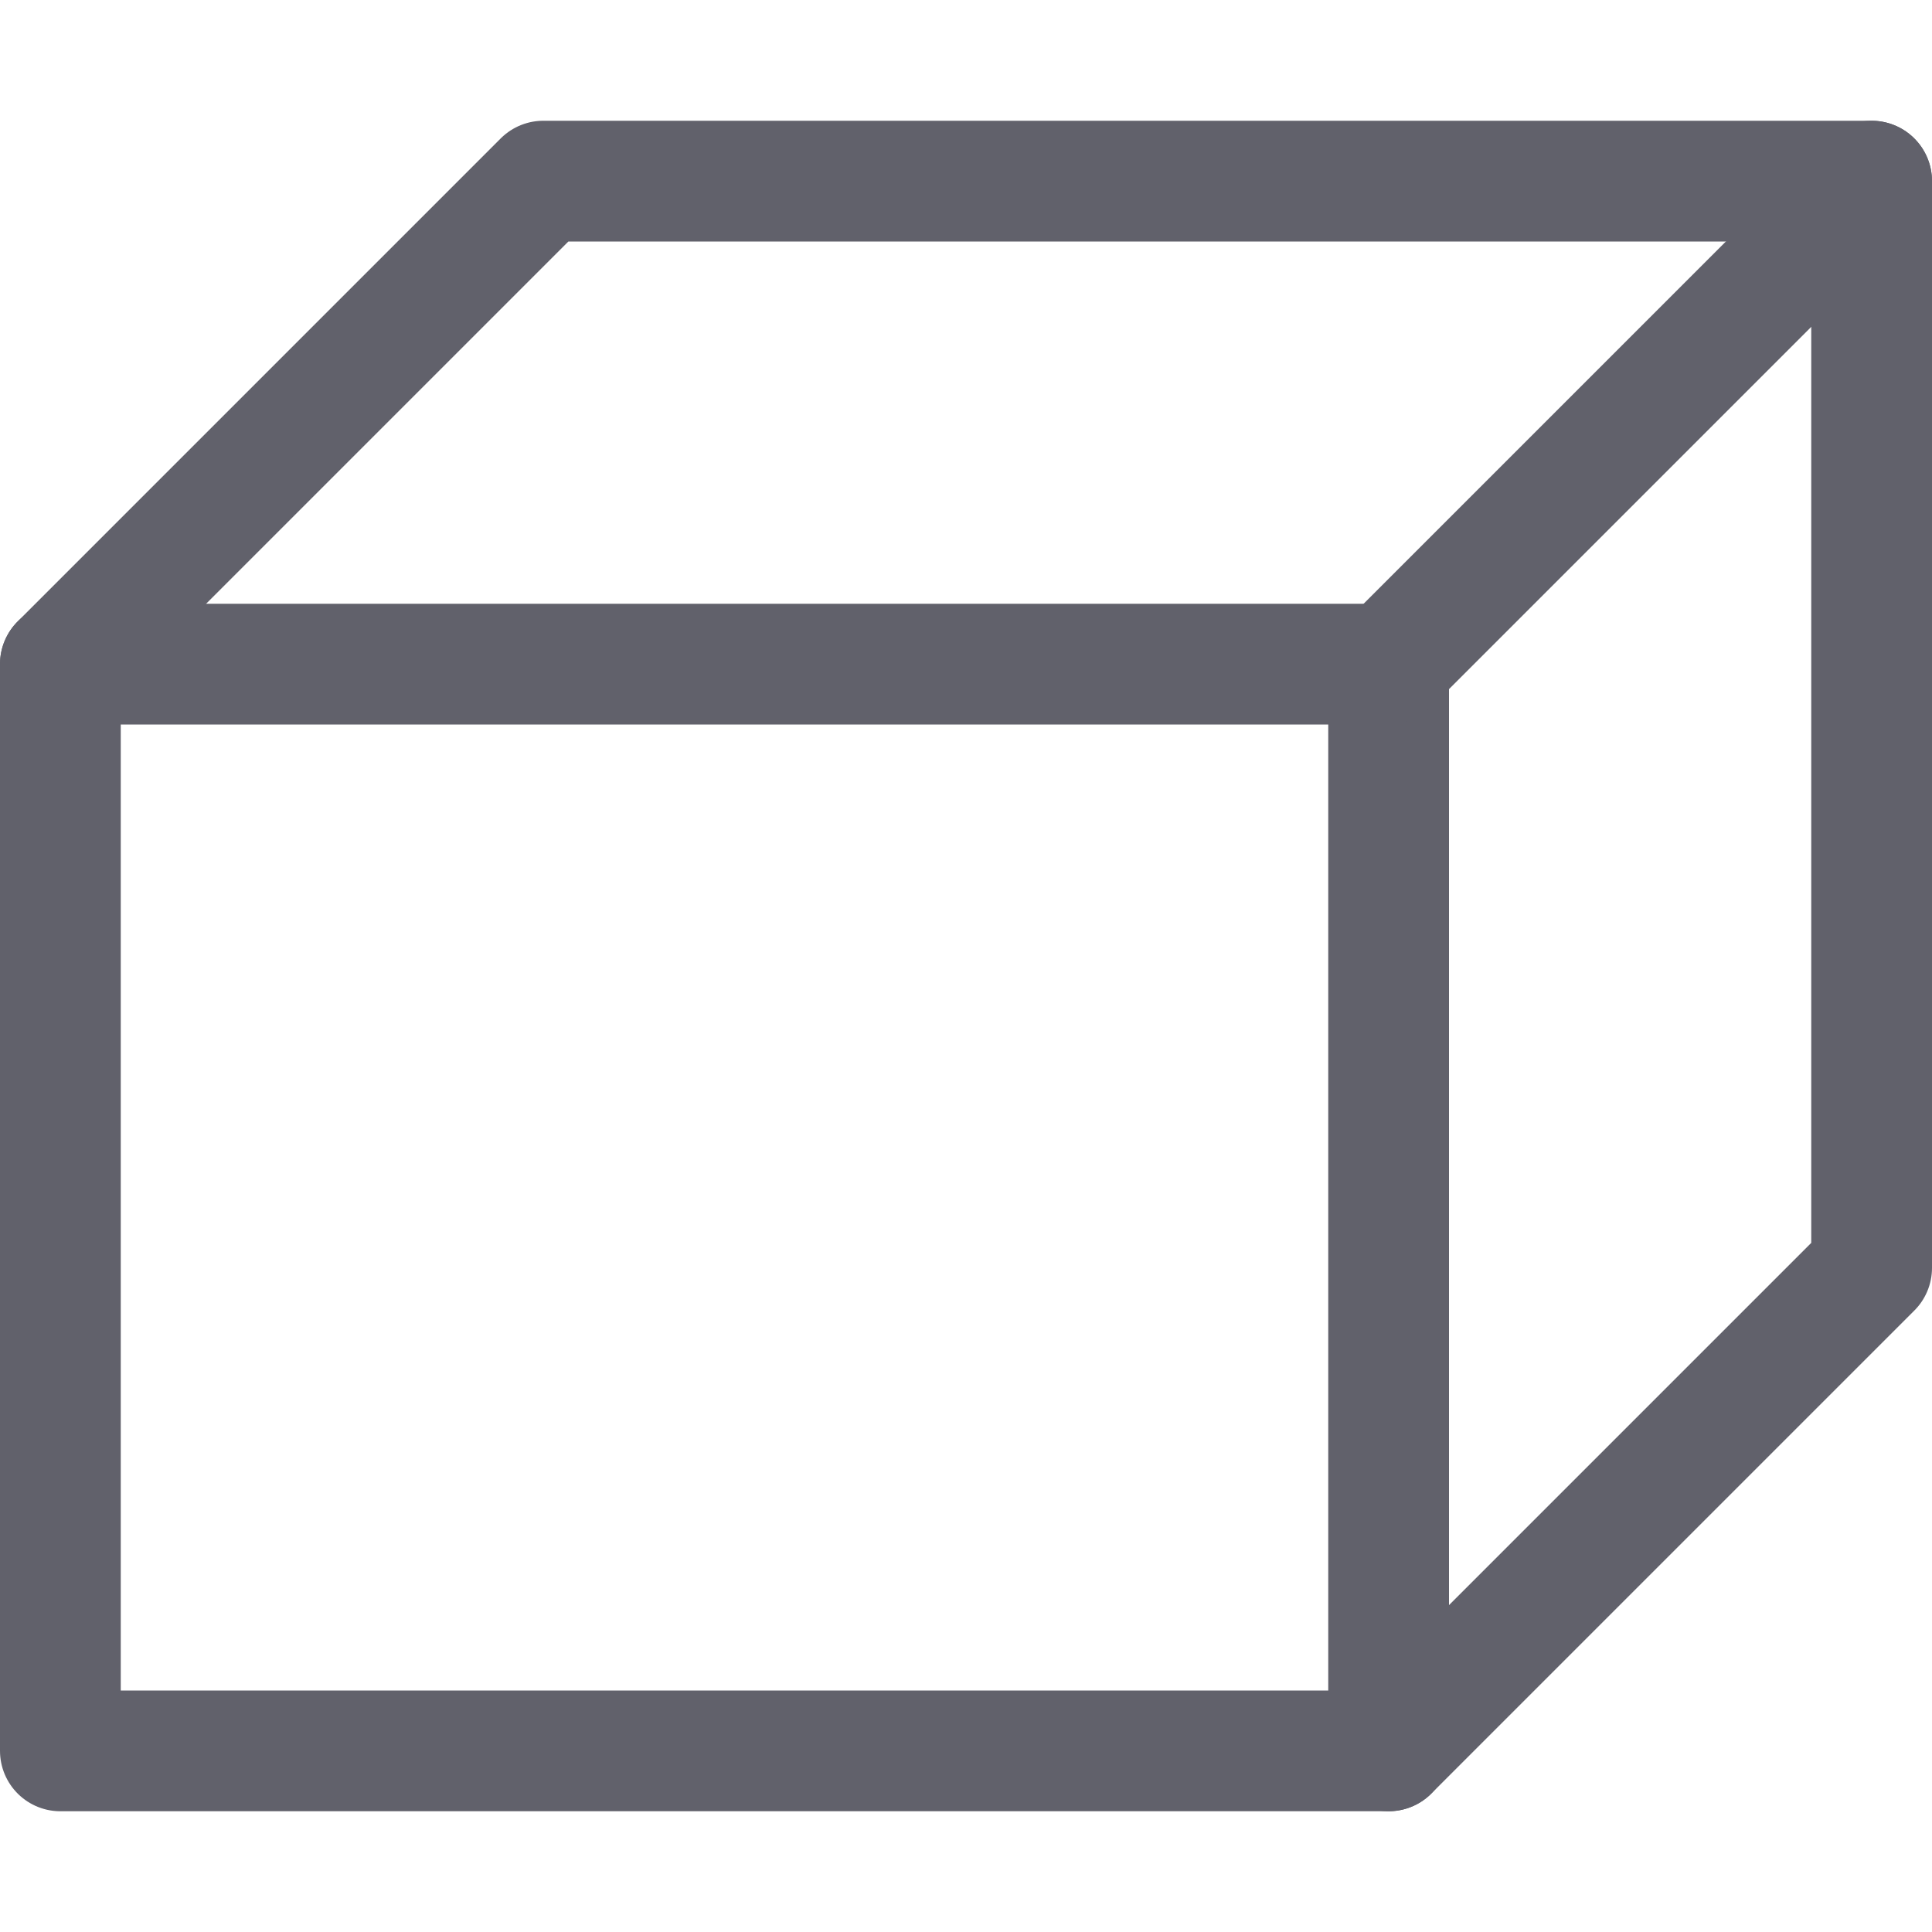 <svg xmlns="http://www.w3.org/2000/svg" height="16" width="16" viewBox="0 0 16 16"><title>eraser 46 2</title><g fill="#61616b" class="nc-icon-wrapper"><line x1="0.5" y1="5.5" x2="11.5" y2="5.5" fill="none" stroke="#61616b" stroke-linecap="round" stroke-linejoin="round" data-cap="butt" data-color="color-2"></line> <line x1="11.5" y1="14.5" x2="11.5" y2="5.5" fill="none" stroke="#61616b" stroke-linecap="round" stroke-linejoin="round" data-cap="butt" data-color="color-2"></line> <line x1="15.5" y1="1.5" x2="11.5" y2="5.5" fill="none" stroke="#61616b" stroke-linecap="round" stroke-linejoin="round" data-cap="butt" data-color="color-2"></line> <polygon points="4.5 1.5 0.5 5.5 0.5 14.5 11.5 14.5 15.5 10.5 15.5 1.5 4.5 1.5" fill="none" stroke="#61616b" stroke-linecap="round" stroke-linejoin="round" data-cap="butt"></polygon></g></svg>